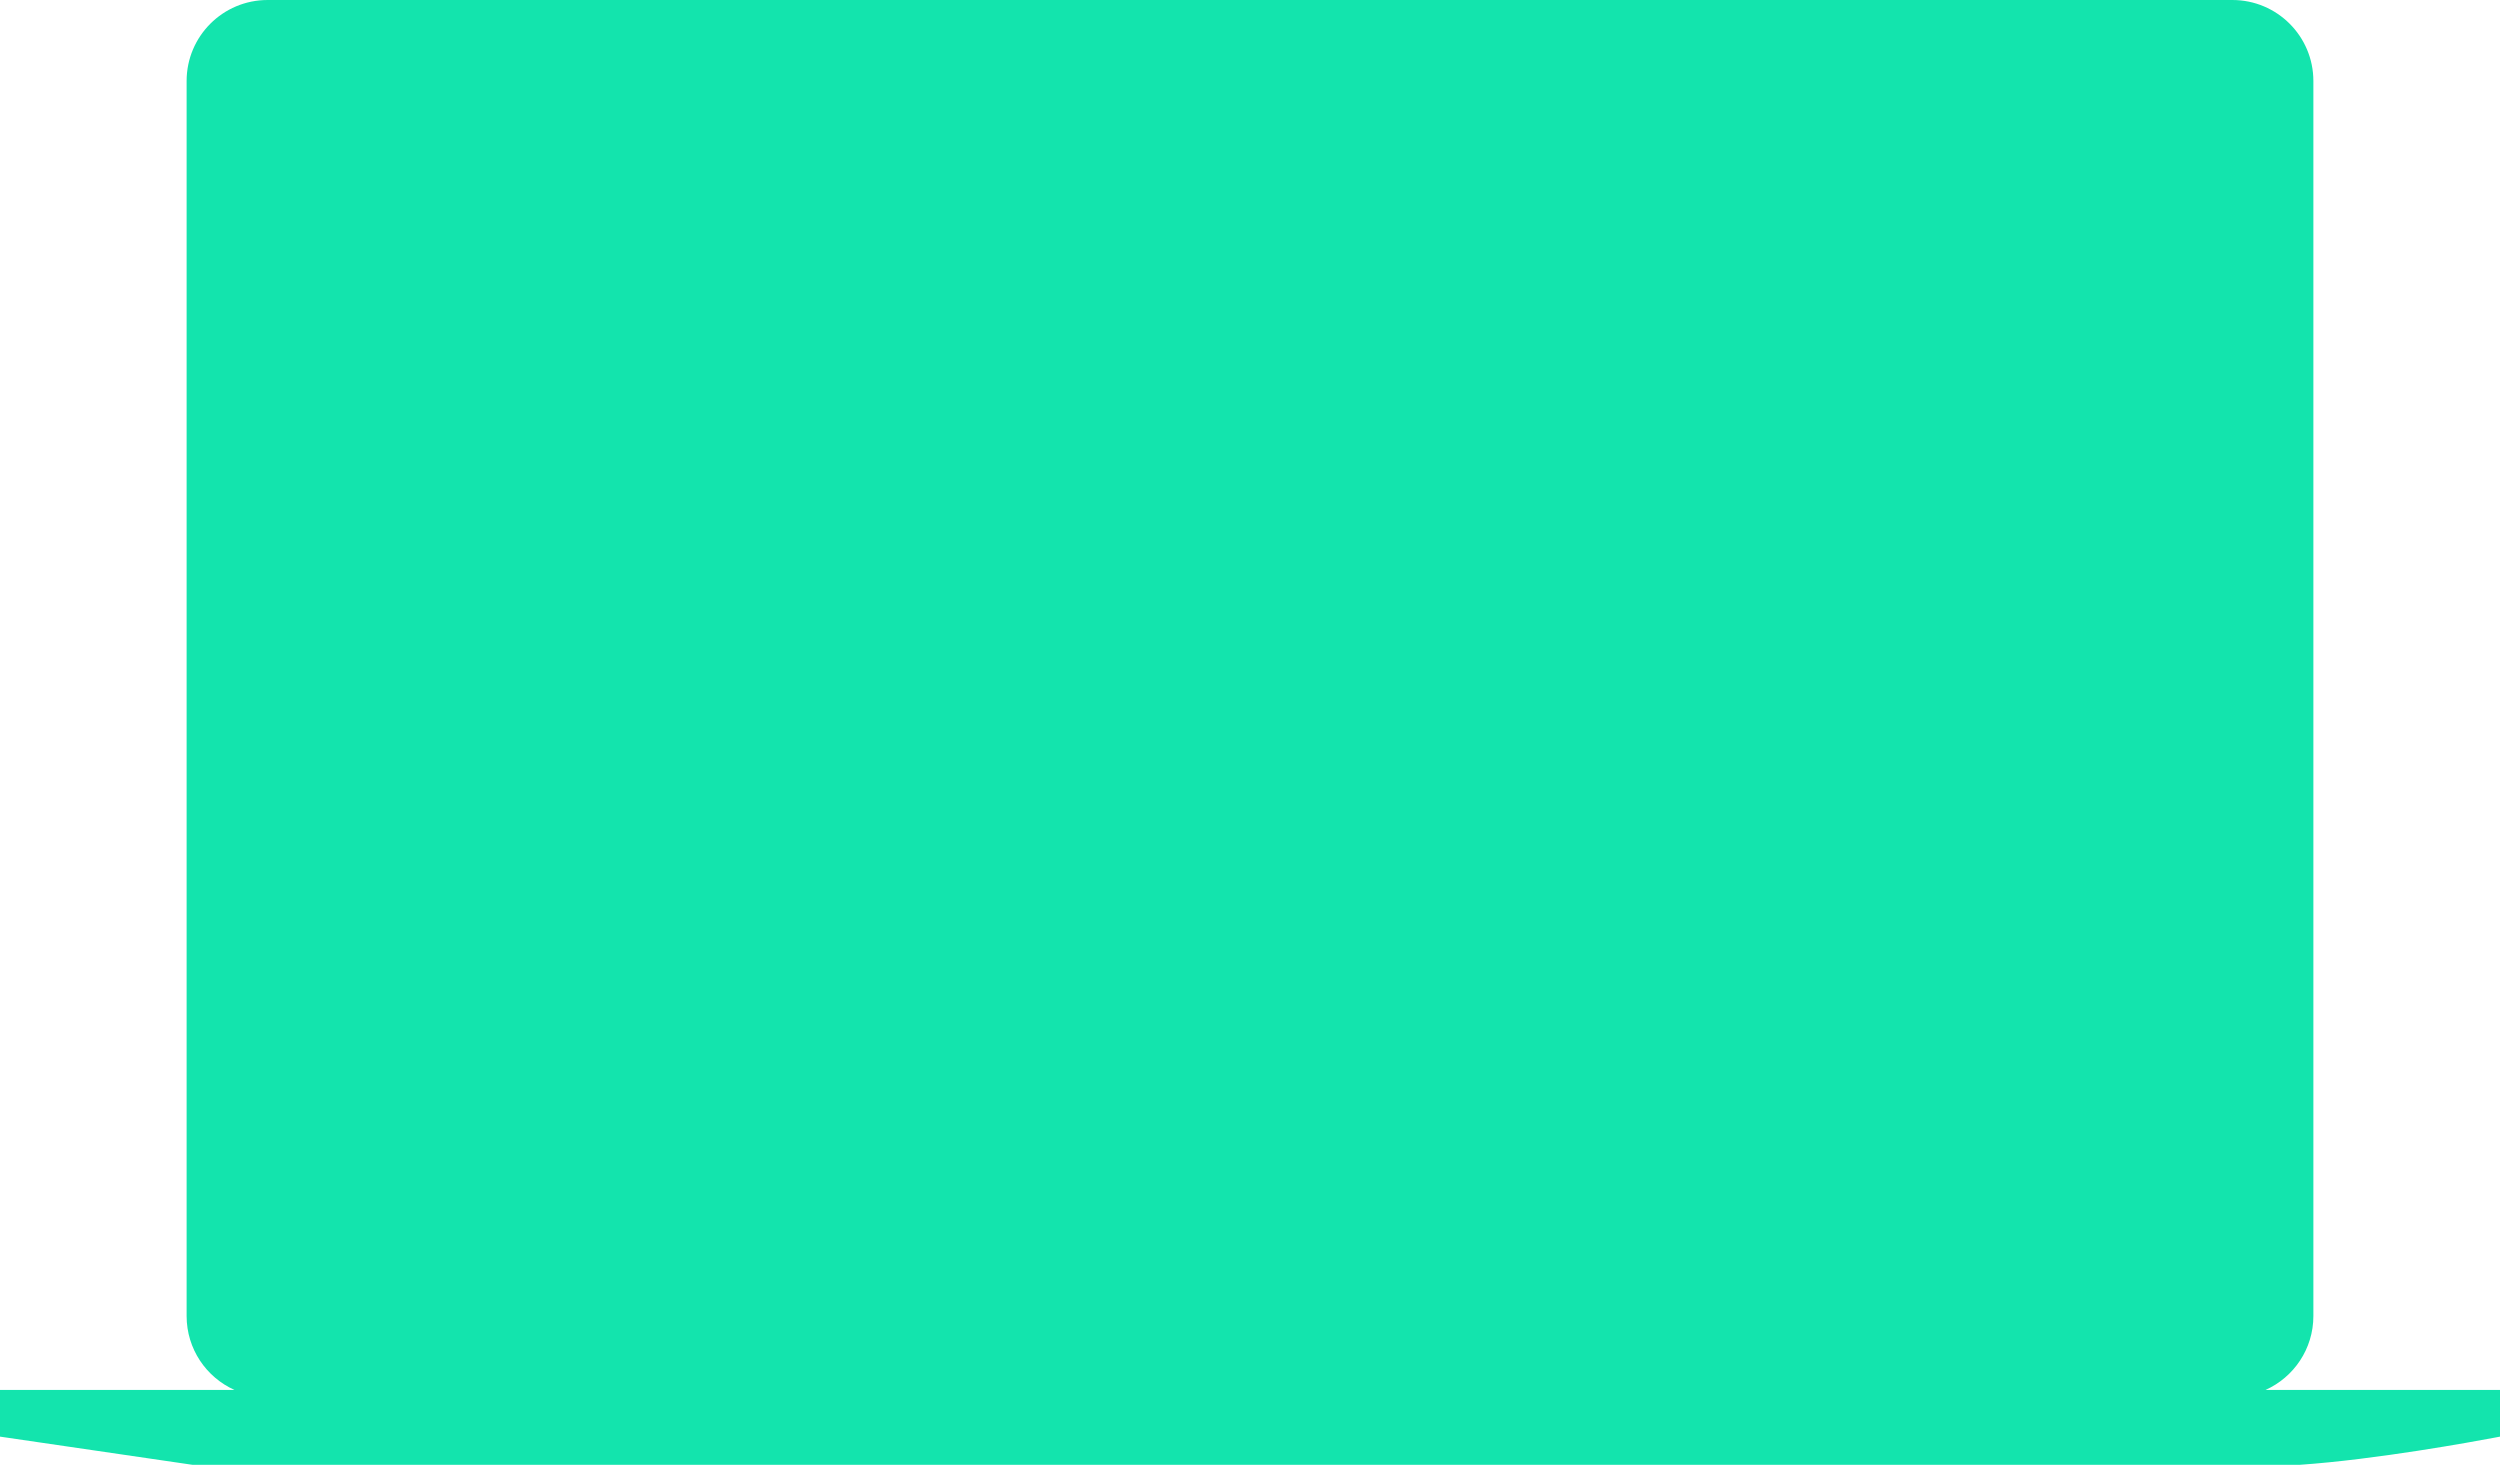 <svg viewBox="0 0 2840 1664" xmlns="http://www.w3.org/2000/svg"><path d="m2573.581 1579h266.419v53l-5.226 1c-25.097 4.748-135.59 25.033-222.016 31h-2394.215l-211.714-31-6.829-1v-53h266.424c-32.077-14.373-54.424-46.58-54.424-83.995v-1402.996c0-50.815 41.189-92.008 92-92.008h2231.999c50.81 0 92 41.196 92 92.008v1402.996c0 37.421-22.344 69.624-54.419 83.995z" fill="#13e4ad" fill-rule="evenodd"/></svg>